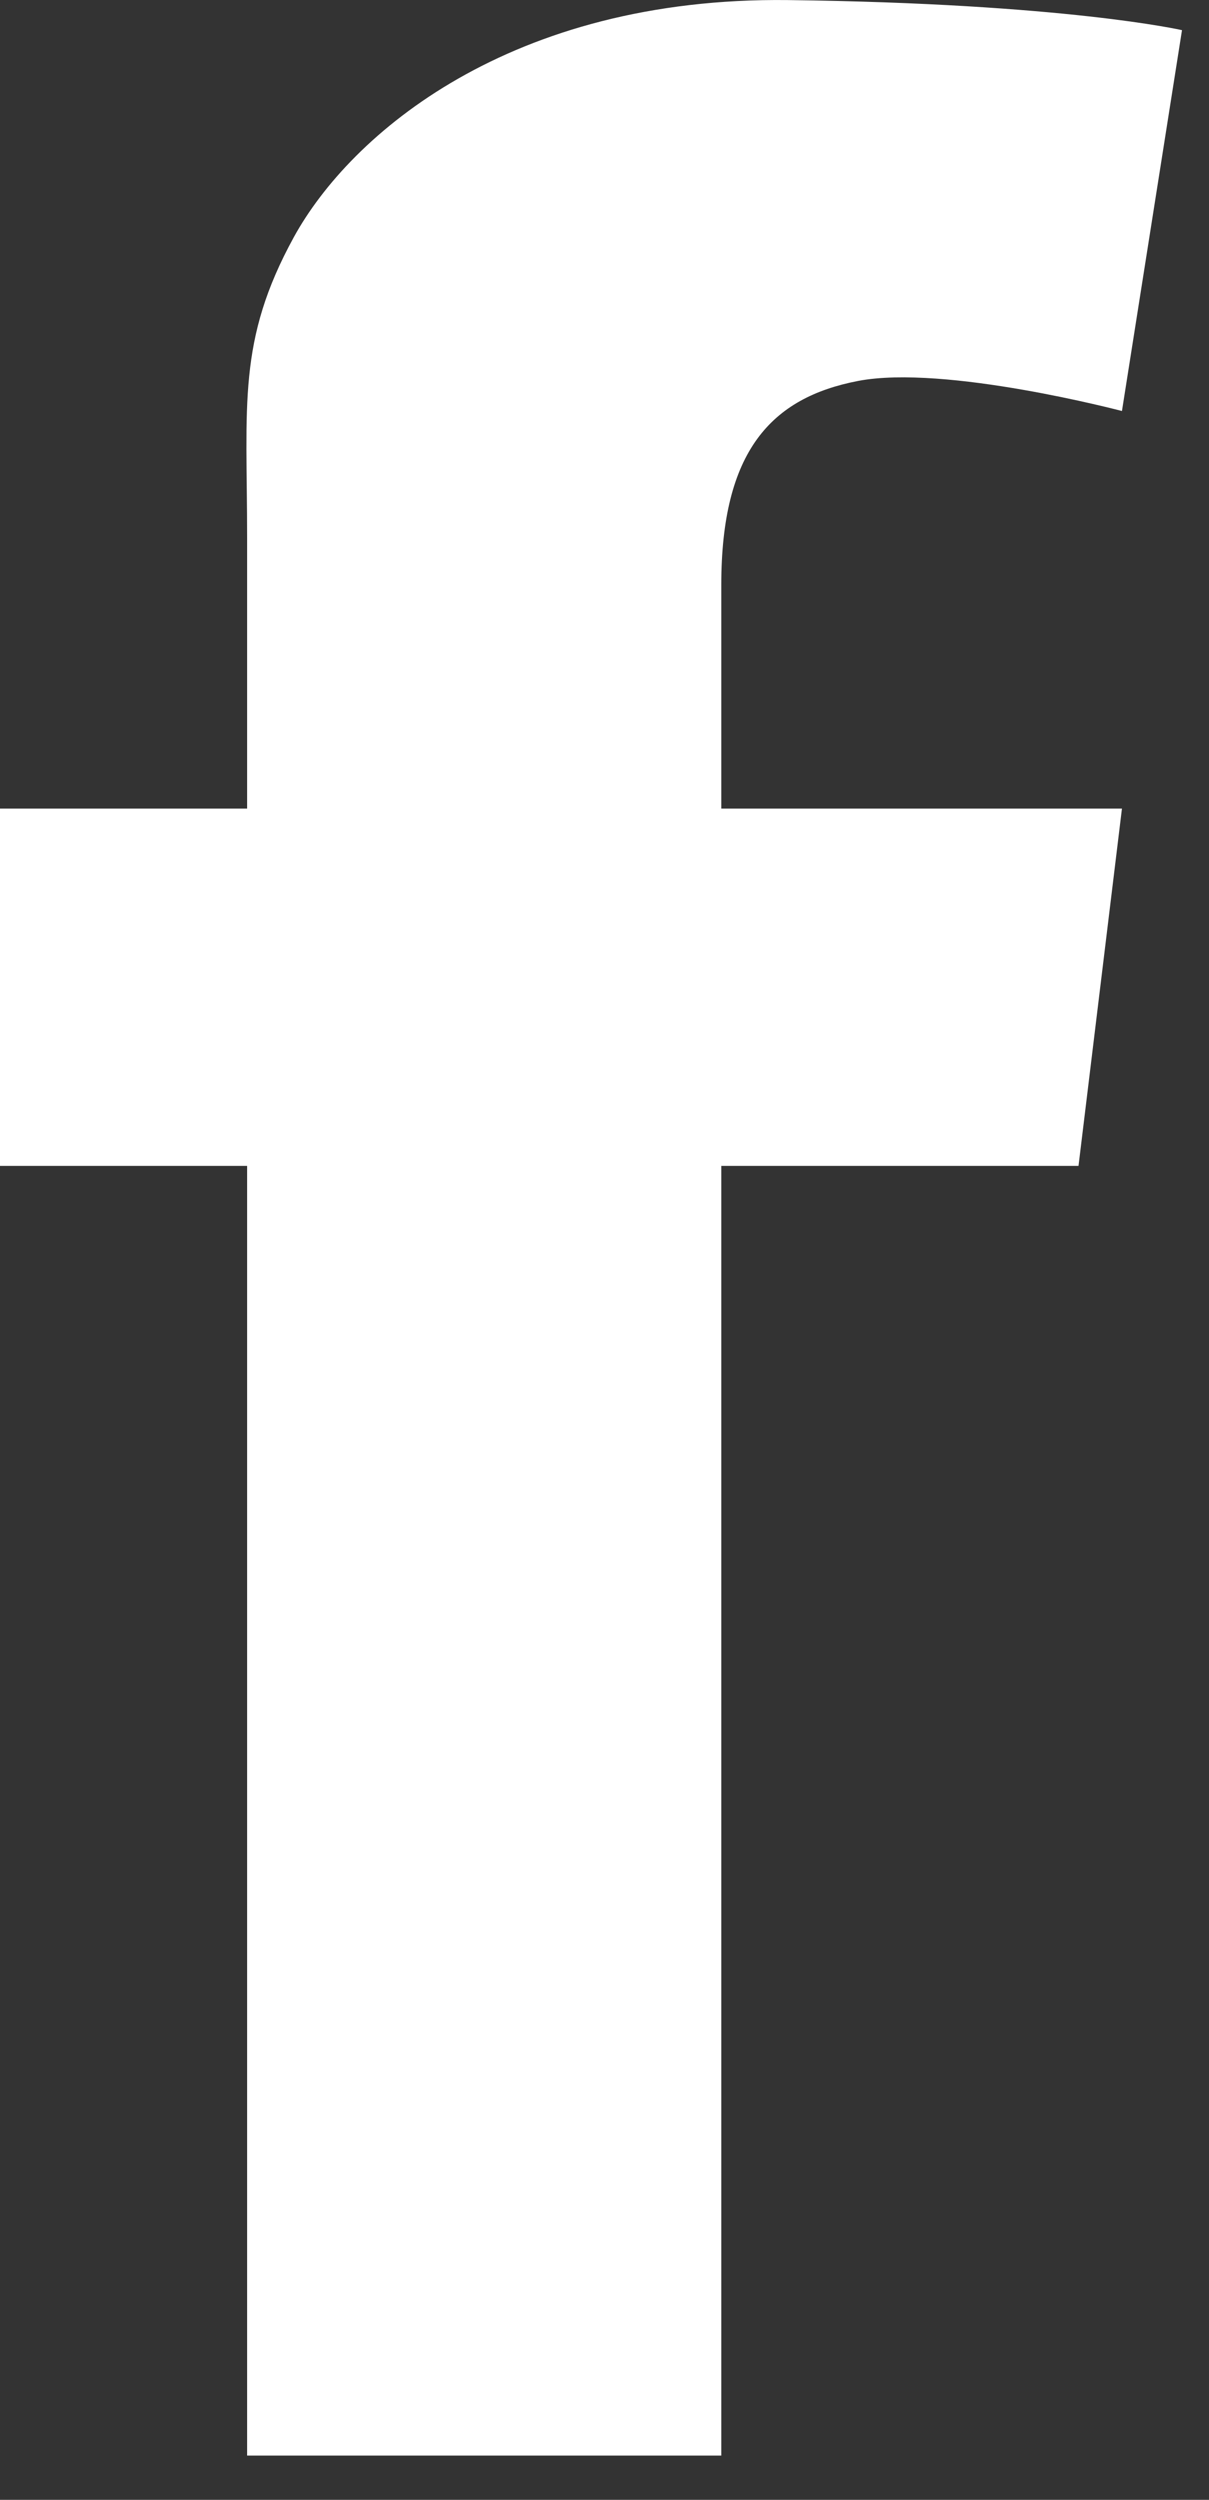<svg width="15" height="31" viewBox="0 0 15 31" fill="none" xmlns="http://www.w3.org/2000/svg">
<rect x="0" y="0" width="15" height="31" fill="#333333" stroke="none"/>
<path d="M8.949 7.251C8.949 7.563 8.949 8.581 8.949 10.027H13.92L13.381 14.458H8.949C8.949 21.293 8.949 30.451 8.949 30.451H3.066C3.066 30.451 3.066 21.414 3.066 14.458H0V10.027H3.066C3.066 8.269 3.066 7.02 3.066 6.672C3.066 5.014 2.941 4.227 3.645 2.942C4.35 1.658 6.338 -0.04 9.776 0.001C13.216 0.043 14.665 0.374 14.665 0.374L13.92 5.097C13.92 5.097 11.724 4.517 10.646 4.724C9.57 4.931 8.949 5.594 8.949 7.251Z" fill="white"/>
</svg>
